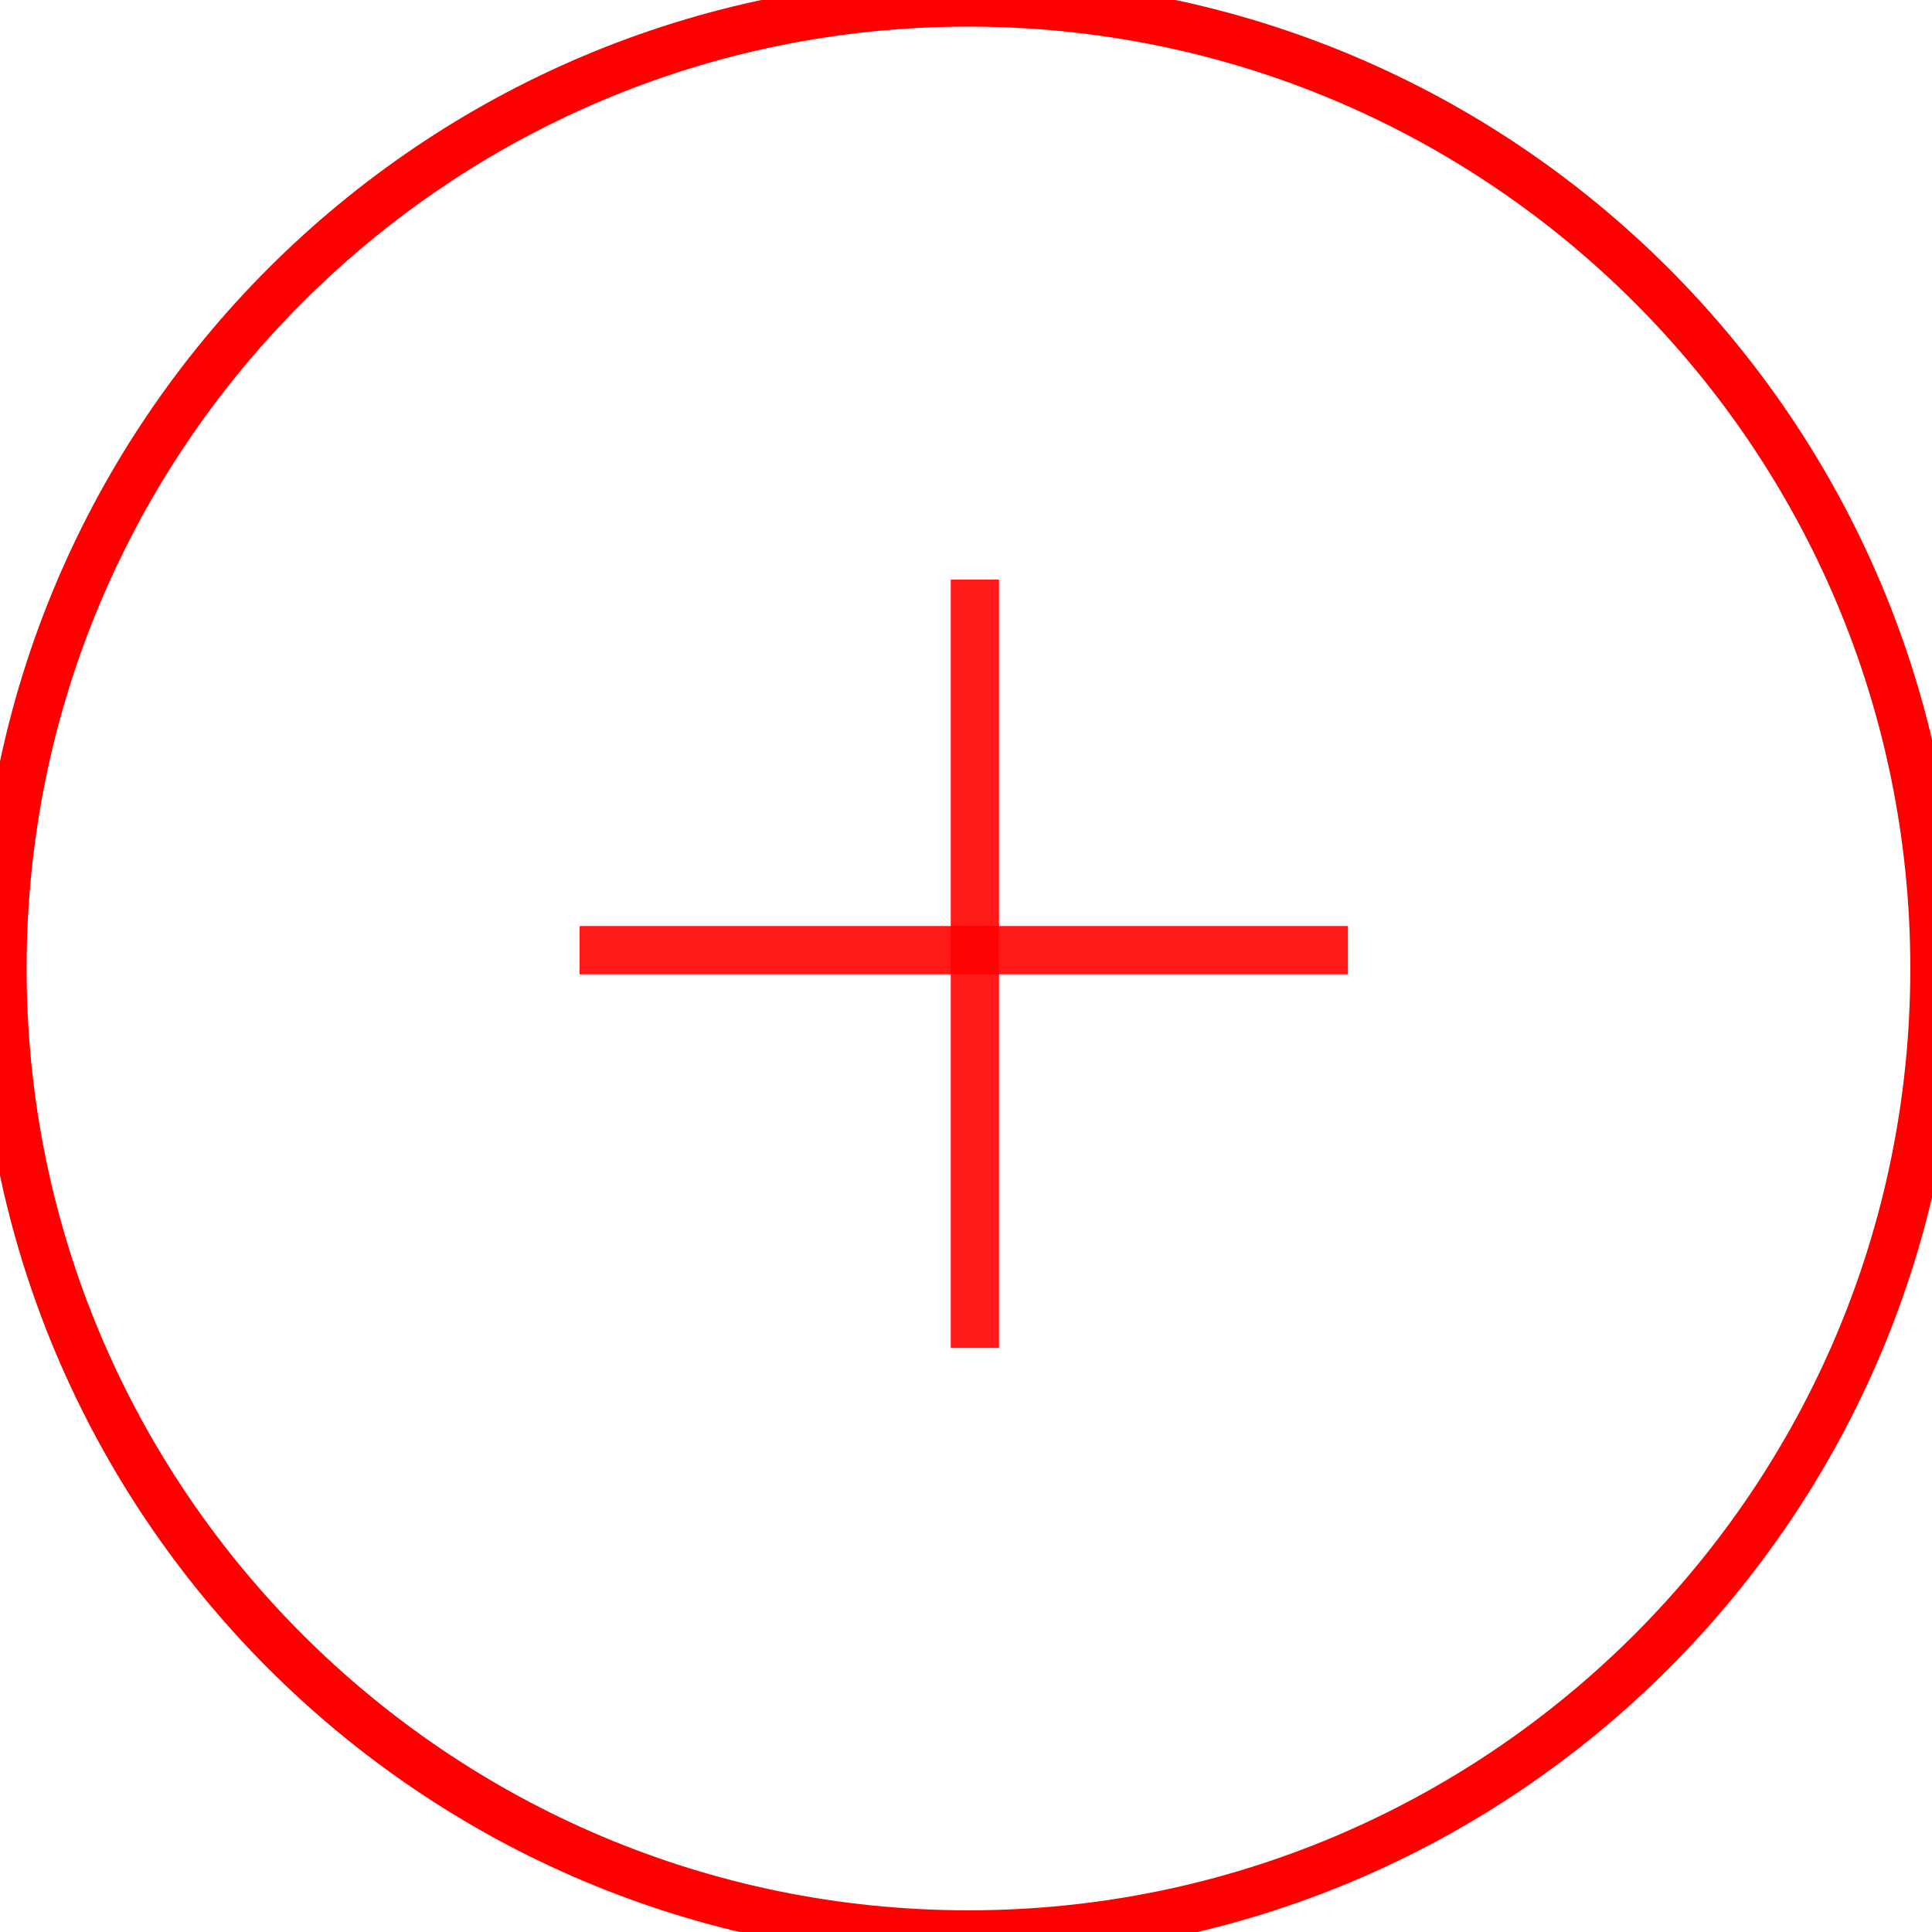 <svg width="80" height="80" viewBox="0 0 80 80" fill="none" xmlns="http://www.w3.org/2000/svg">
<g clip-path="url(#clip0_162_16)">
<path d="M40.102 80.102C62.194 80.102 80.102 62.194 80.102 40.102C80.102 18.011 62.194 0.102 40.102 0.102C18.011 0.102 0.102 18.011 0.102 40.102C0.102 62.194 18.011 80.102 40.102 80.102Z" stroke="#FF0000" stroke-width="2"/>
<path d="M24 39.345H55.816" stroke="#FF0000" stroke-opacity="0.9" stroke-width="2"/>
<path d="M40.368 24V55.816" stroke="#FF0000" stroke-opacity="0.9" stroke-width="2"/>
</g>
<defs>
<clipPath id="clip0_162_16">
<rect width="80" height="80" fill="white"/>
</clipPath>
</defs>
</svg>
